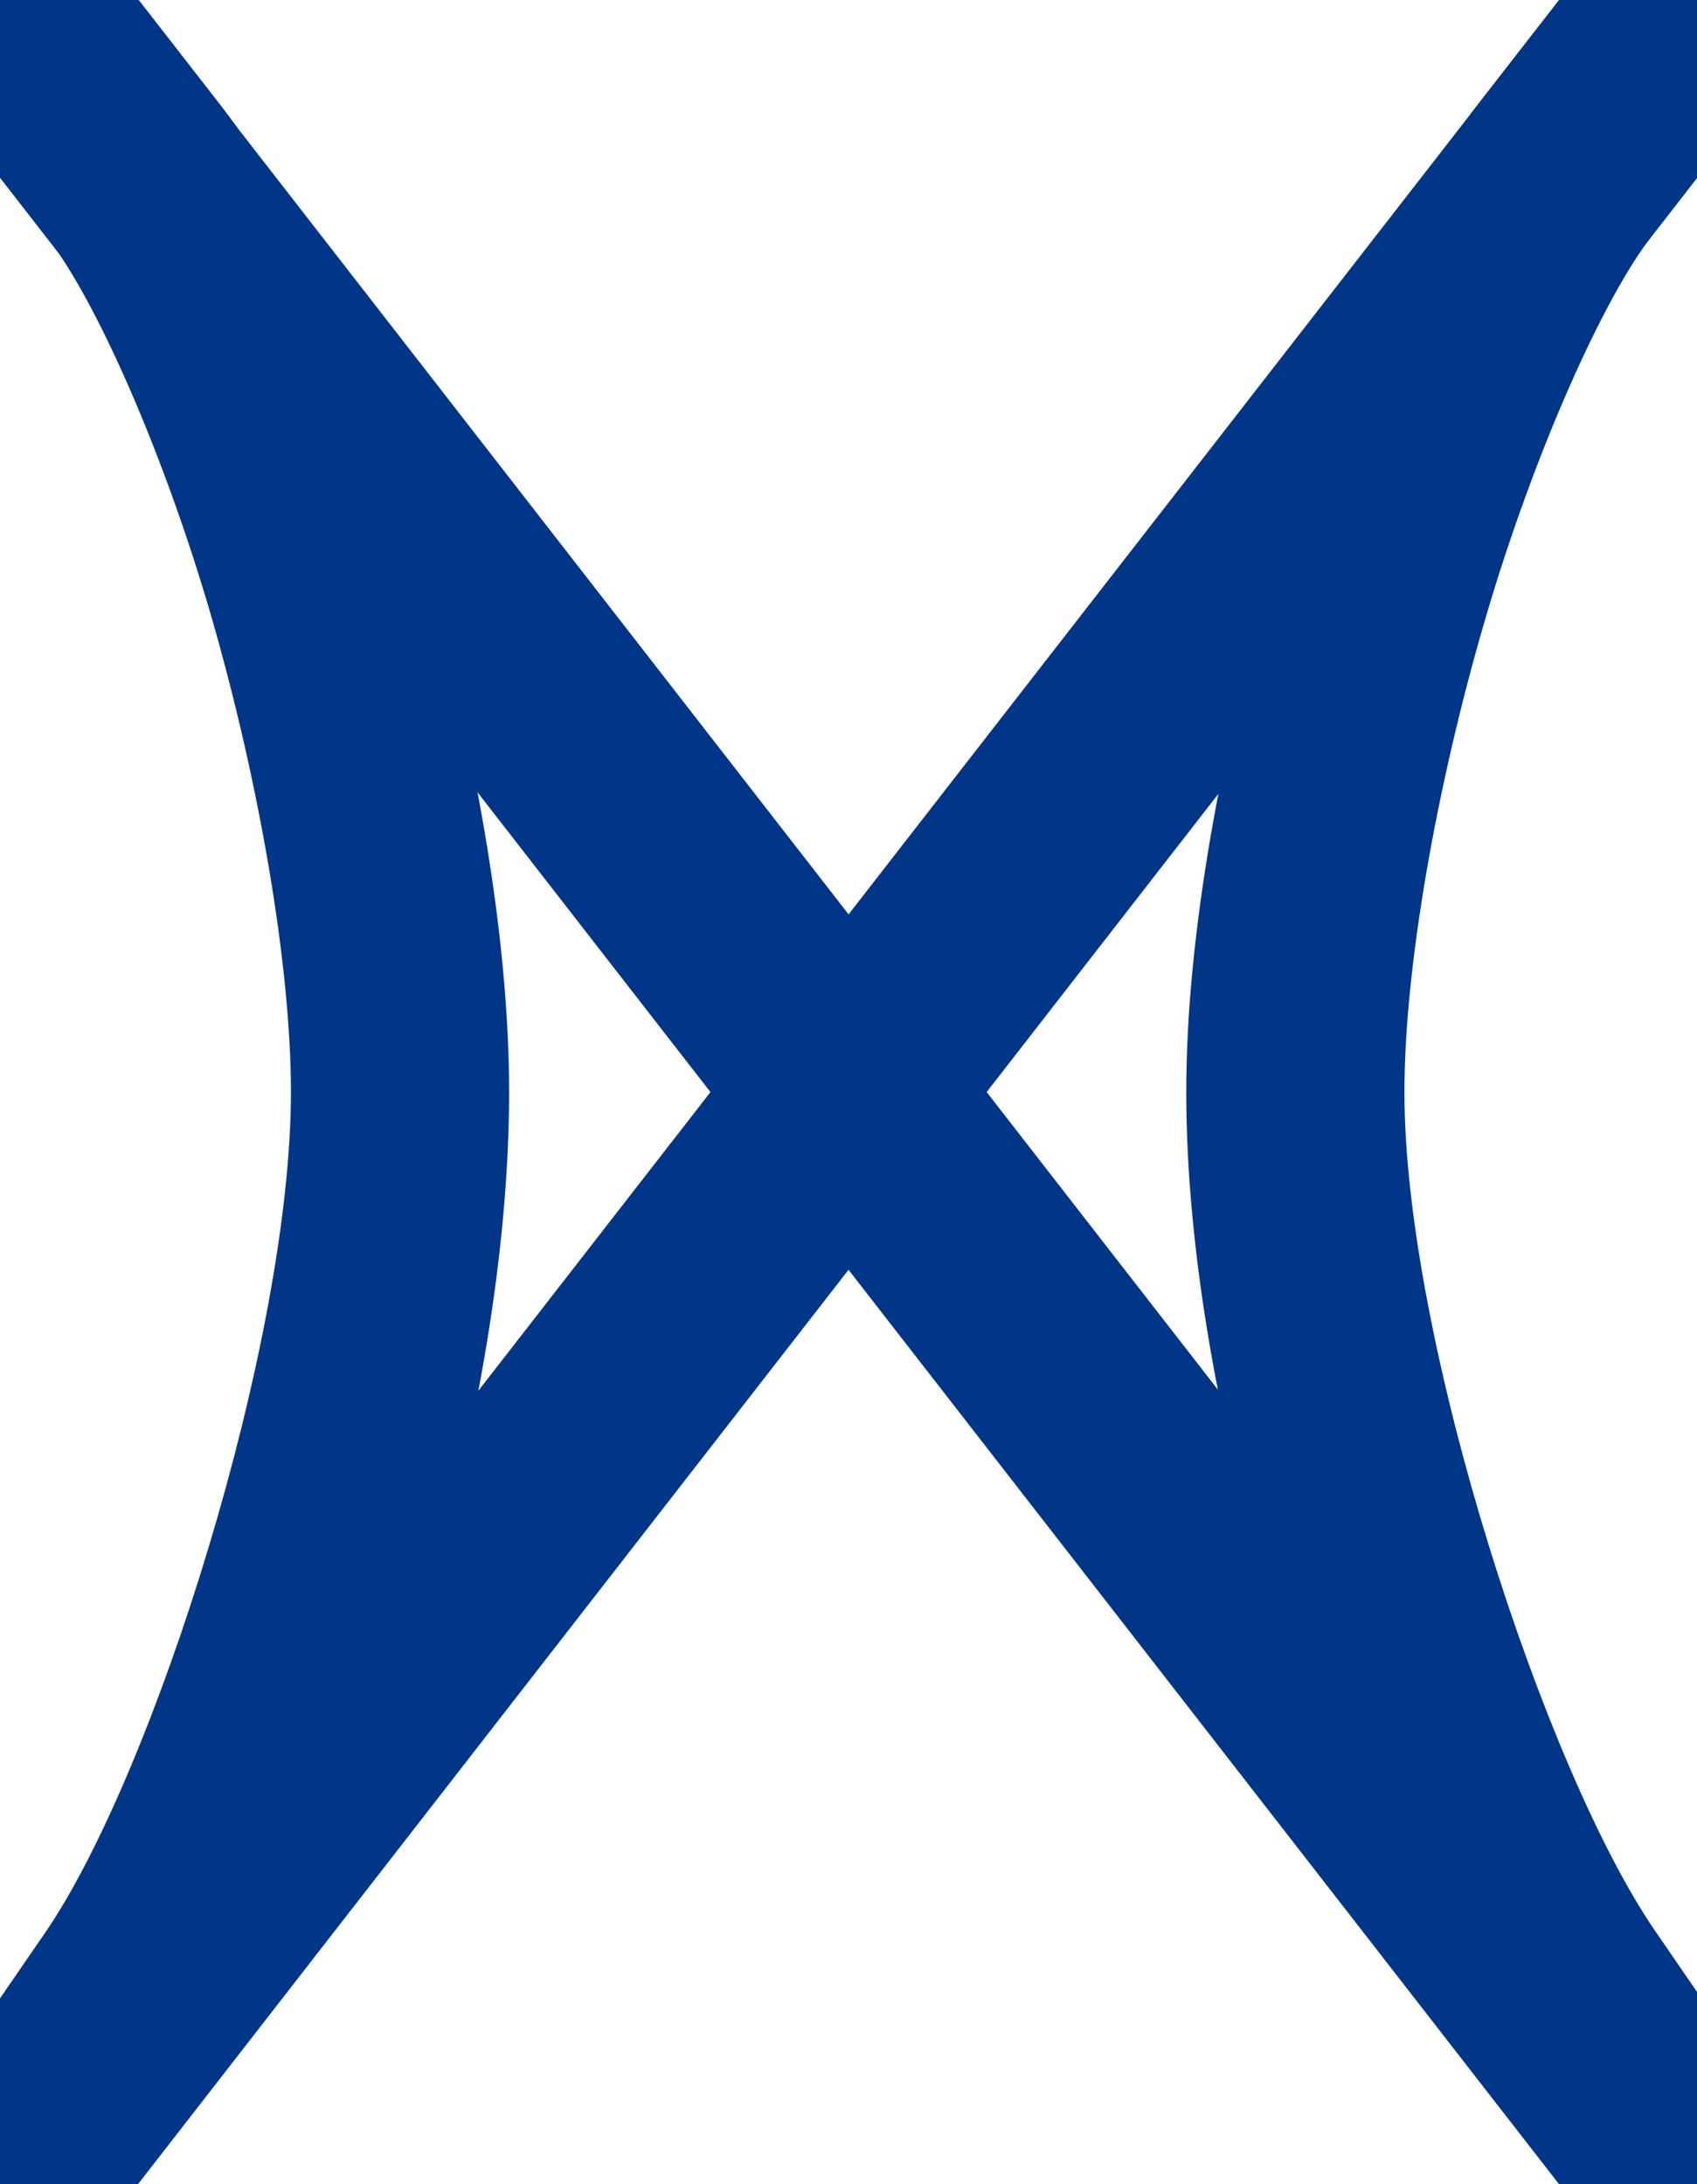 <?xml version="1.0" encoding="UTF-8" standalone="no"?>
<svg
   width="12.43"
   height="16"
   viewBox="0 0 12.43 16"
   version="1.1"
   id="svg30"
   sodipodi:docname="switch-double-slip.svg"
   inkscape:version="1.2.2 (b0a8486541, 2022-12-01)"
   xmlns:inkscape="http://www.inkscape.org/namespaces/inkscape"
   xmlns:sodipodi="http://sodipodi.sourceforge.net/DTD/sodipodi-0.dtd"
   xmlns="http://www.w3.org/2000/svg"
   xmlns:svg="http://www.w3.org/2000/svg">
  <defs
     id="defs34" />
  <sodipodi:namedview
     id="namedview32"
     pagecolor="#ffffff"
     bordercolor="#666666"
     borderopacity="1.0"
     inkscape:showpageshadow="2"
     inkscape:pageopacity="0.0"
     inkscape:pagecheckerboard="0"
     inkscape:deskcolor="#d1d1d1"
     showgrid="false"
     inkscape:zoom="36.18433"
     inkscape:cx="-2.2109018"
     inkscape:cy="9.6726953"
     inkscape:window-width="1920"
     inkscape:window-height="1129"
     inkscape:window-x="0"
     inkscape:window-y="0"
     inkscape:window-maximized="1"
     inkscape:current-layer="svg30"
     showguides="true">
    <sodipodi:guide
       position="8,8"
       orientation="0,-1"
       id="guide4050"
       inkscape:locked="false" />
    <sodipodi:guide
       position="8.029,10"
       orientation="1,0"
       id="guide4052"
       inkscape:locked="false" />
    <sodipodi:guide
       position="12.432,16"
       orientation="1,0"
       id="guide4807"
       inkscape:locked="false" />
    <sodipodi:guide
       position="11.463,14.753"
       orientation="1,0"
       id="guide5544"
       inkscape:locked="false" />
  </sodipodi:namedview>
  <path
     style="color:#000000;fill:#003687;-inkscape-stroke:none"
     d="m 11.801,-0.49 -0.969,1.246 C 10.212,1.554 9.735,2.757 9.346,4.086 8.957,5.414 8.689,6.831 8.689,8 c 0,2.338 0.986,5.399 2.115,7.045 l 0.967,1.406 1.316,-0.902 -0.967,-1.408 C 11.318,12.971 10.287,9.822 10.287,8 c 0,-0.911 0.236,-2.249 0.592,-3.465 0.356,-1.216 0.866,-2.35 1.215,-2.799 L 13.062,0.49 Z"
     id="path1597-5-3-6" />
  <path
     style="color:#000000;fill:#003687;-inkscape-stroke:none"
     d="m 0.65,-0.471 -1.262,0.98 0.969,1.246 C 0.705,2.203 1.206,3.33 1.555,4.541 1.903,5.752 2.131,7.085 2.131,8 c 0,1.83 -1.004,5 -1.801,6.16 L -0.637,15.566 0.68,16.471 1.646,15.062 C 2.783,13.407 3.729,10.33 3.729,8 3.729,6.835 3.471,5.424 3.09,4.1 2.709,2.776 2.24,1.575 1.619,0.775 Z"
     id="path1597-5-3-6-3" />
  <path
     style="color:#000000;fill:#003687;-inkscape-stroke:none"
     d="M 0.631,-0.49 -0.631,0.49 11.799,16.49 13.061,15.51 Z"
     id="path1597-5-3-6-5-7" />
  <path
     style="color:#000000;fill:#003687;-inkscape-stroke:none"
     d="M 11.801,-0.49 -0.631,15.51 0.631,16.49 13.062,0.49 Z"
     id="path1597-5-3-6-5-7-5" />
</svg>
